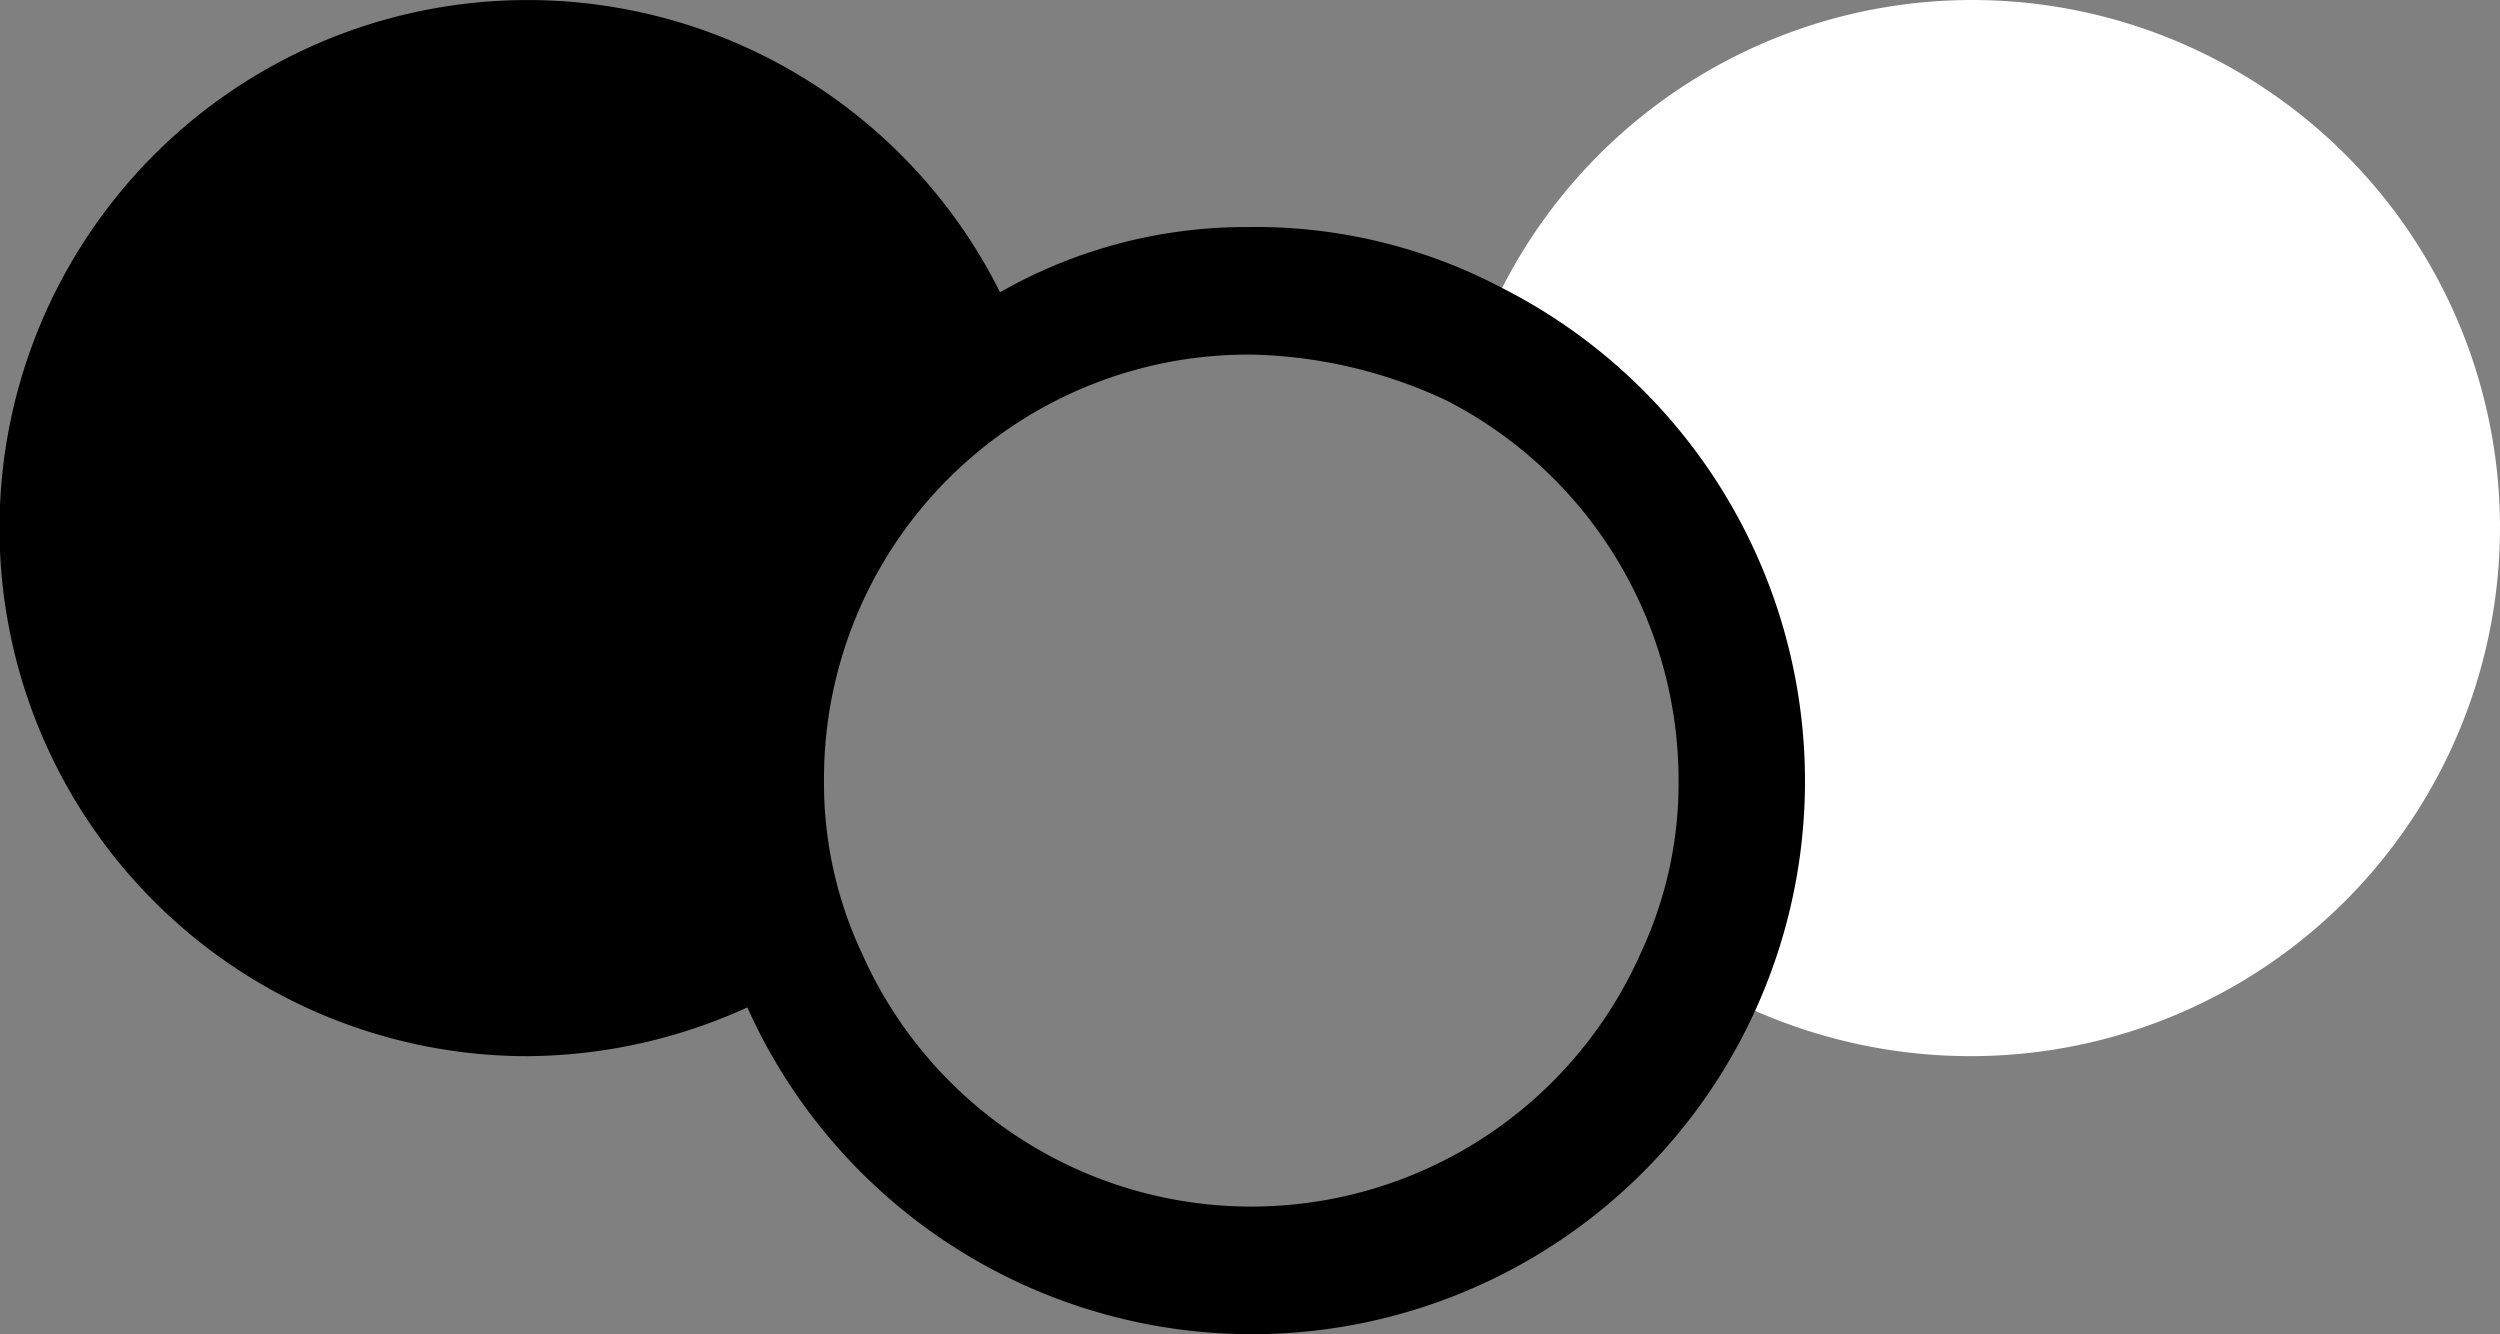 <svg xmlns="http://www.w3.org/2000/svg" width="187.422" height="100.024" viewBox="0 0 187.422 100.024">
  <rect x="0" y="0" width="187.422" height="100.024" fill="#808080" stroke="none"/>
  <g id="Layer_2" transform="translate(0)">
    <path id="Path_5" data-name="Path 5" d="M76.734,63.889a39.668,39.668,0,0,1-39.588,39.588A40.134,40.134,0,0,1,19.168,99.27,37.868,37.868,0,0,0,22.611,83.2,39.818,39.818,0,0,0,1,47.824,39.566,39.566,0,0,1,76.734,63.889Z" transform="translate(110.688 -24.299)" fill="#fff"/>
    <g id="Group_4" data-name="Group 4" transform="translate(52.402 17.023)">
      <path id="Path_6" data-name="Path 6" d="M69.509,42.762A31.794,31.794,0,0,0,37.571,74.7a30.062,30.062,0,0,0,2.869,13,31.93,31.93,0,0,0,58.33,0,30.062,30.062,0,0,0,2.869-13,32.01,32.01,0,0,0-17.4-28.5,36.1,36.1,0,0,0-14.726-3.442m0-9.562a39.6,39.6,0,0,1,18.933,4.59A41.458,41.458,0,1,1,28.2,74.892,41.124,41.124,0,0,1,50.958,37.981,37.171,37.171,0,0,1,69.509,33.2Z" transform="translate(-28.2 -33.2)"/>
    </g>
    <path id="Path_7" data-name="Path 7" d="M113.523,83.013a37.252,37.252,0,0,0,3.442,16.065,40.259,40.259,0,0,1-17.977,4.4,39.588,39.588,0,1,1,36.146-55.653A39.089,39.089,0,0,0,113.523,83.013Z" transform="translate(-59.4 -24.298)"/>
  </g>
</svg>
